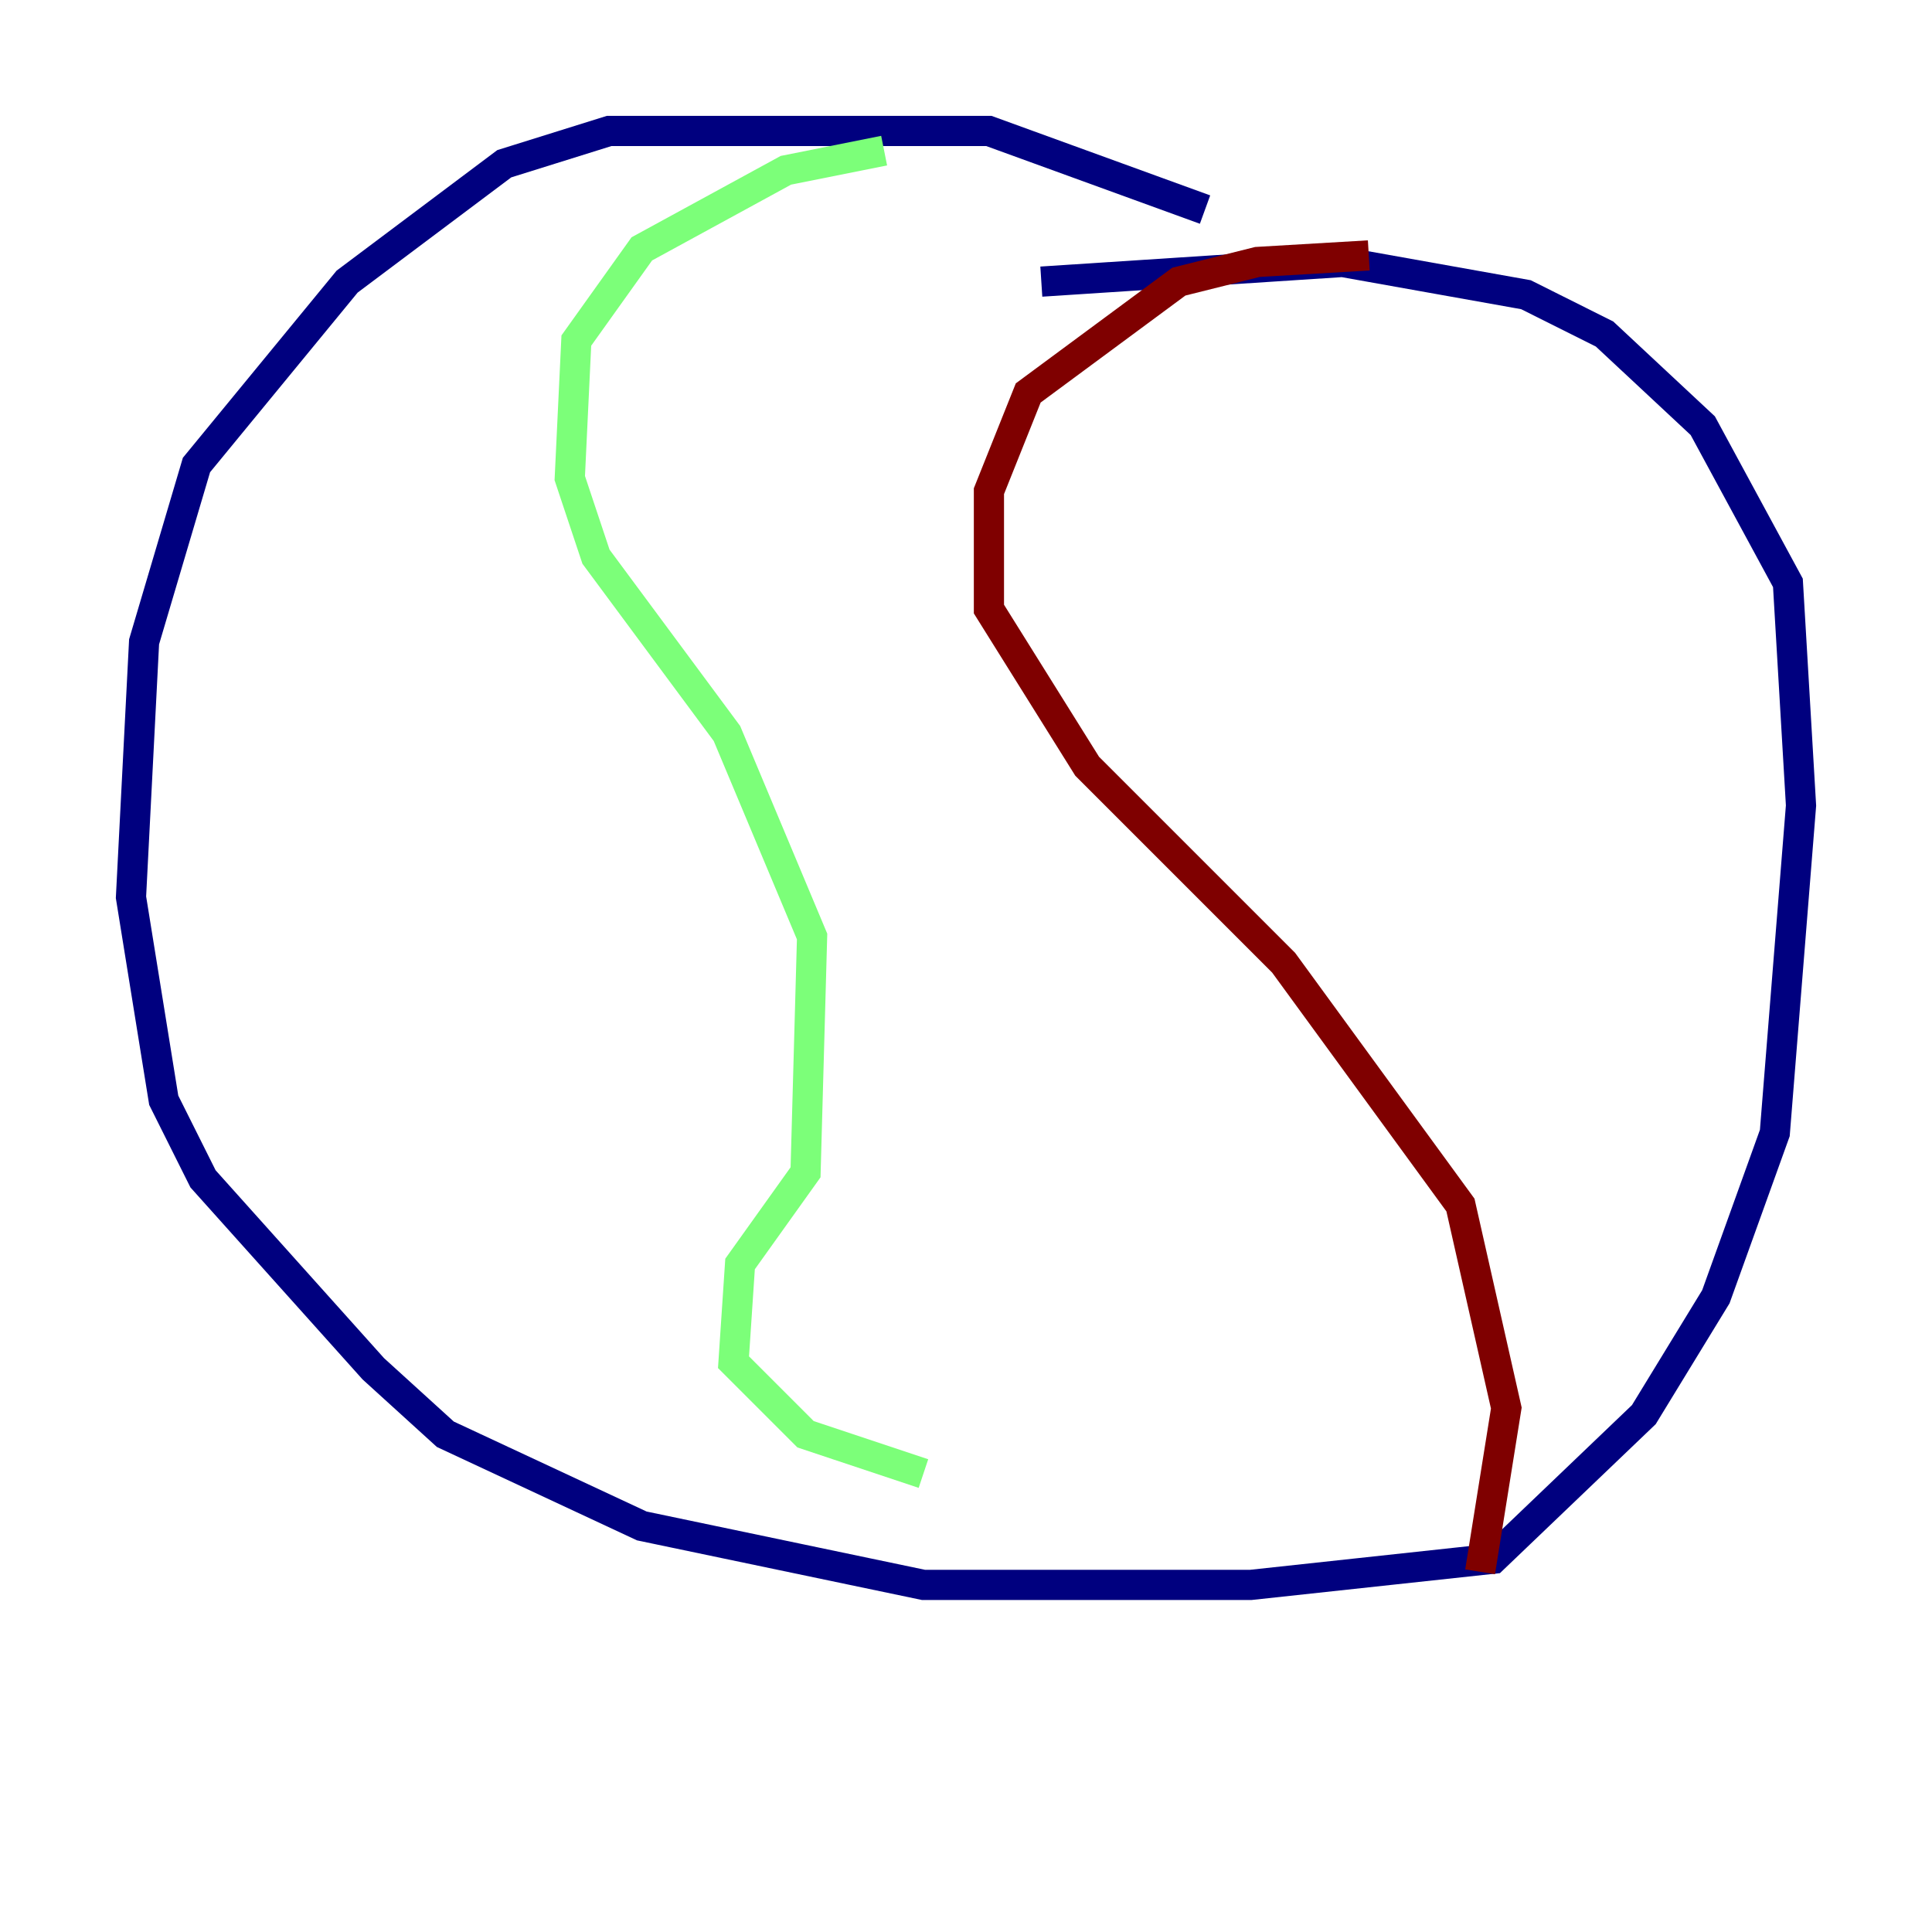 <?xml version="1.0" encoding="utf-8" ?>
<svg baseProfile="tiny" height="128" version="1.2" viewBox="0,0,128,128" width="128" xmlns="http://www.w3.org/2000/svg" xmlns:ev="http://www.w3.org/2001/xml-events" xmlns:xlink="http://www.w3.org/1999/xlink"><defs /><polyline fill="none" points="79.837,13.885 65.519,8.678 40.352,8.678 33.41,10.848 22.997,18.658 13.017,30.807 9.546,42.522 8.678,59.444 10.848,72.895 13.451,78.102 24.732,90.685 29.505,95.024 42.522,101.098 61.18,105.003 82.875,105.003 98.929,103.268 108.909,93.722 113.681,85.912 117.586,75.064 119.322,53.37 118.454,38.617 112.814,28.203 106.305,22.129 101.098,19.525 88.949,17.356 68.99,18.658" stroke="#00007f" stroke-width="2" /><polyline fill="none" points="58.576,9.98 52.068,11.281 42.522,16.488 38.183,22.563 37.749,31.675 39.485,36.881 48.163,48.597 53.803,62.047 53.37,77.668 49.031,83.742 48.597,90.251 53.37,95.024 61.18,97.627" stroke="#7cff79" stroke-width="2" /><polyline fill="none" points="90.685,16.922 83.308,17.356 78.102,18.658 68.122,26.034 65.519,32.542 65.519,40.352 72.027,50.766 85.044,63.783 96.759,79.837 99.797,93.288 98.061,104.136" stroke="#7f0000" stroke-width="2" /></svg>